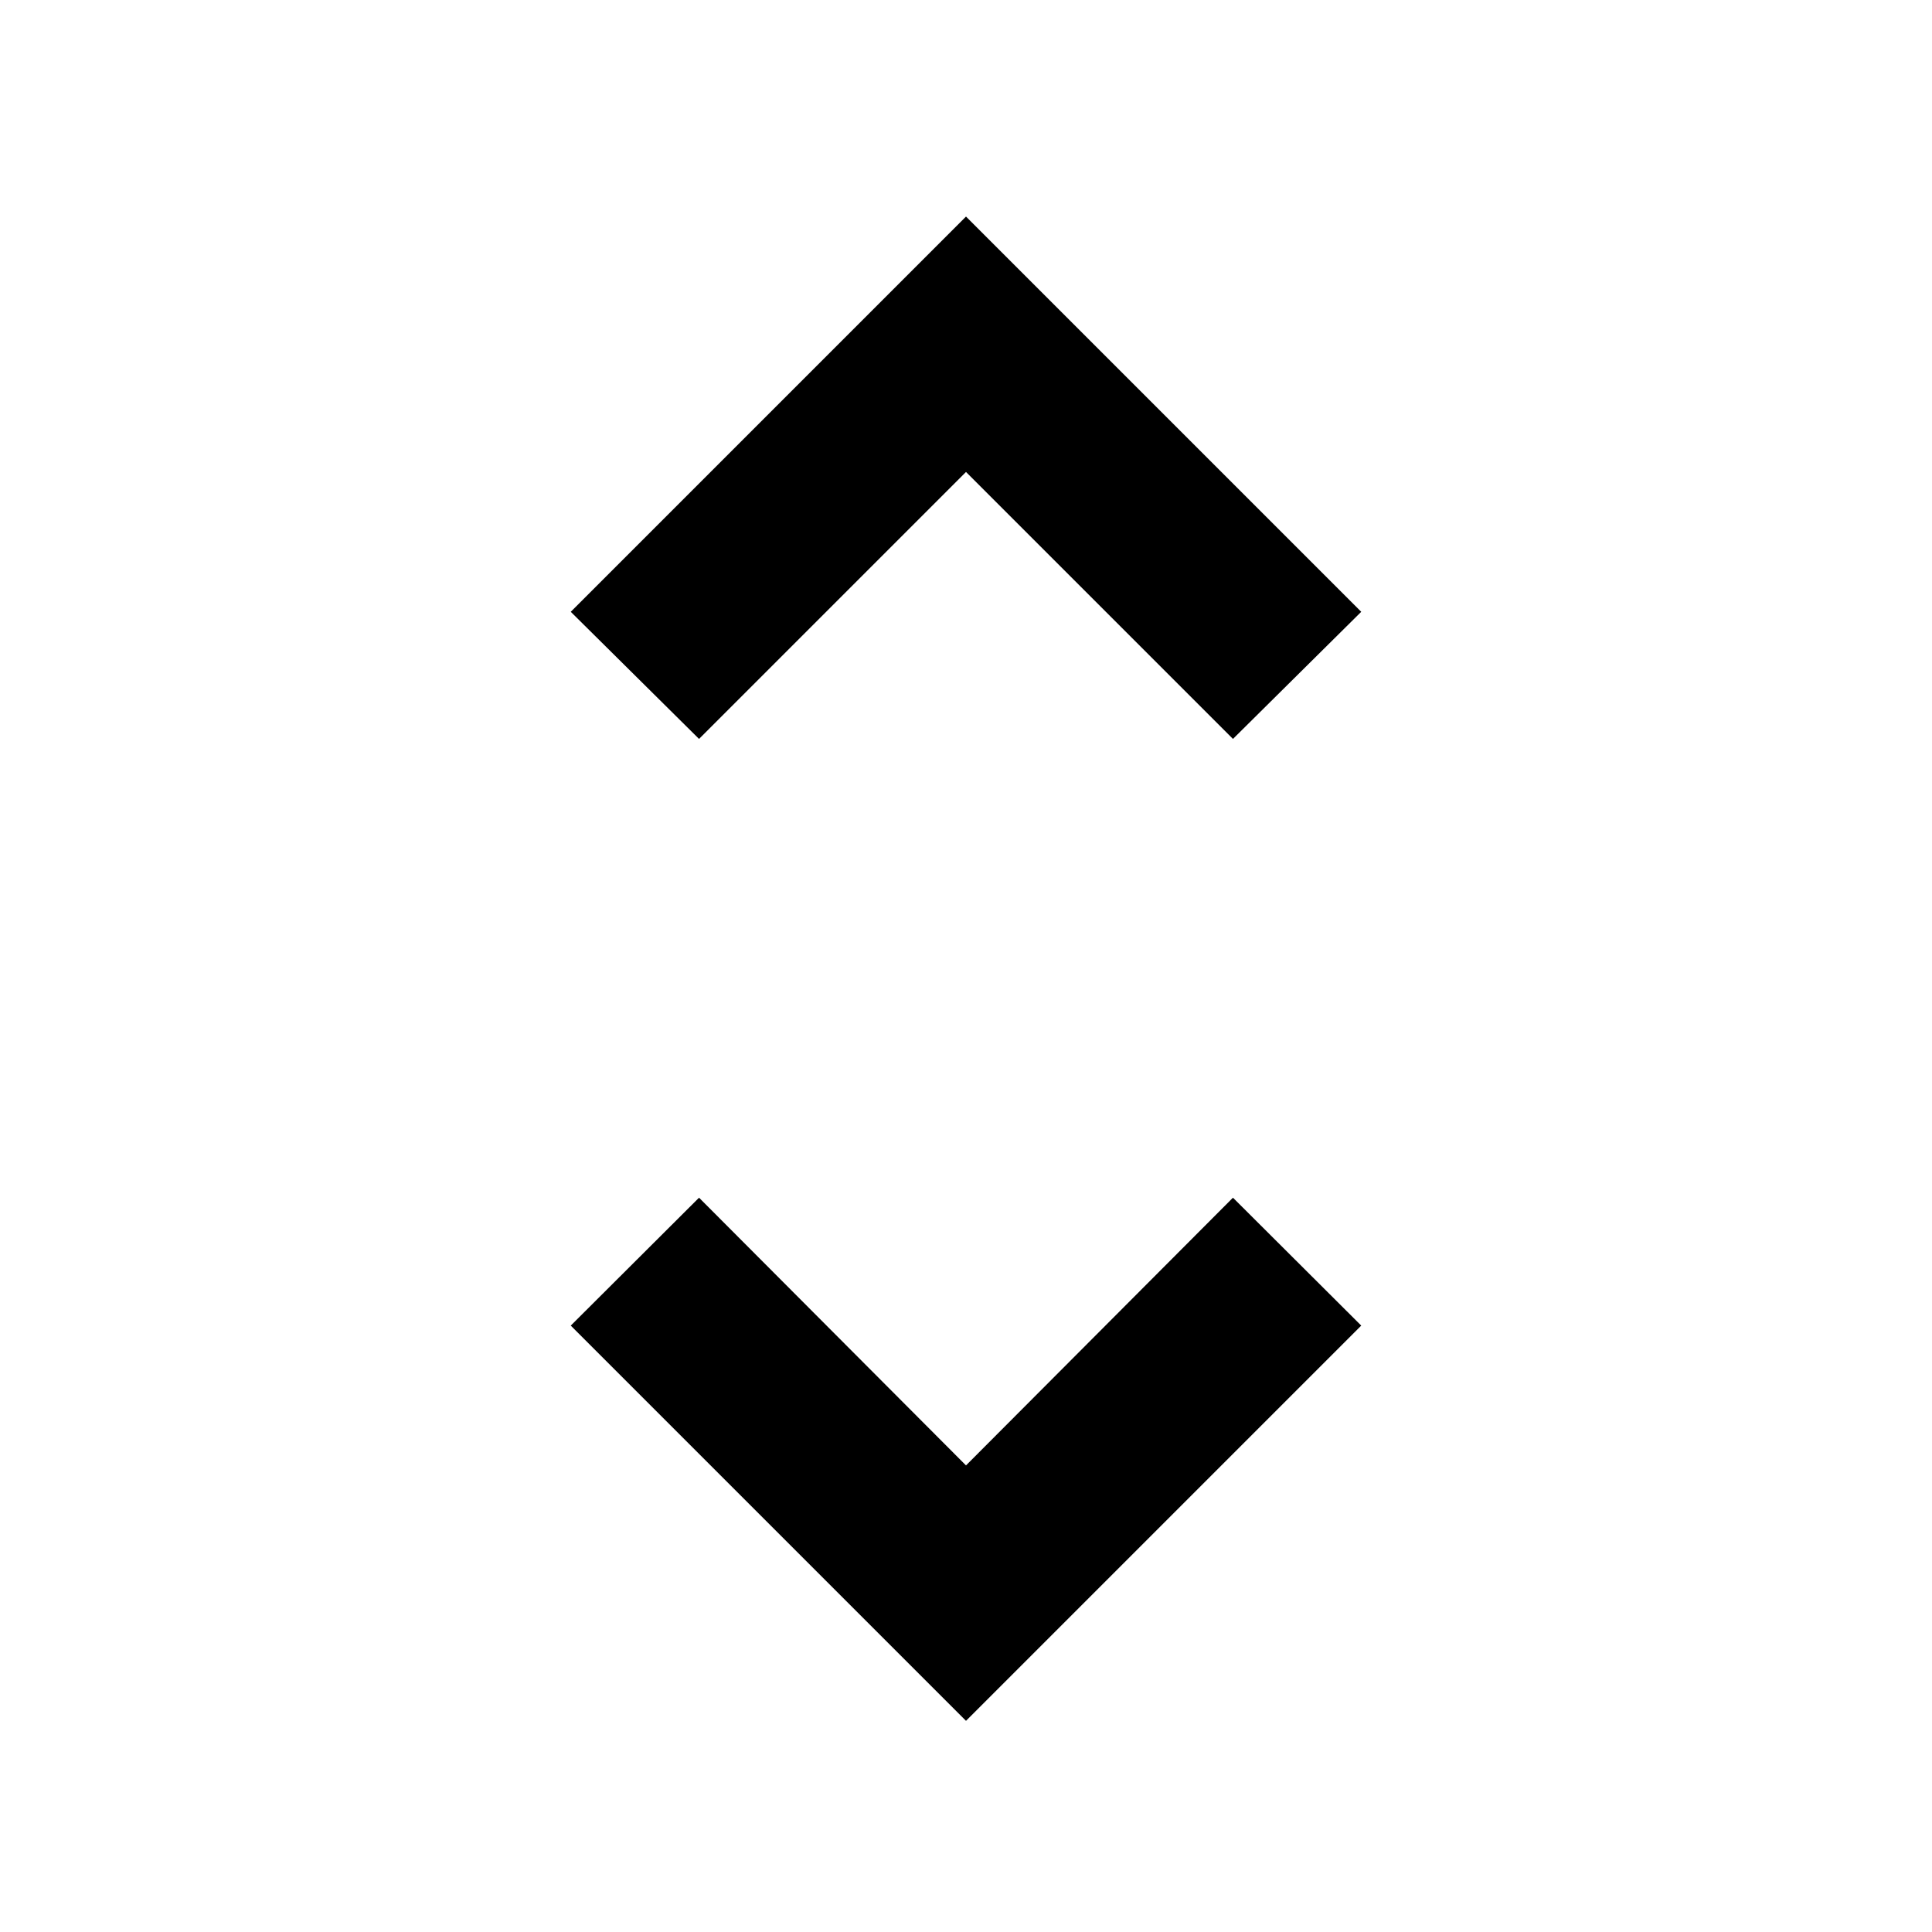 <svg xmlns="http://www.w3.org/2000/svg" height="40" viewBox="0 -960 960 960" width="40"><path d="M480-104.93 283.61-301.32l63.74-63.55L480-231.84l132.65-133.03 63.74 63.55L480-104.93Zm-132.65-487.9L283.61-656 480-852.39 676.39-656l-63.74 63.17L480-725.48 347.35-592.83Z"/></svg>